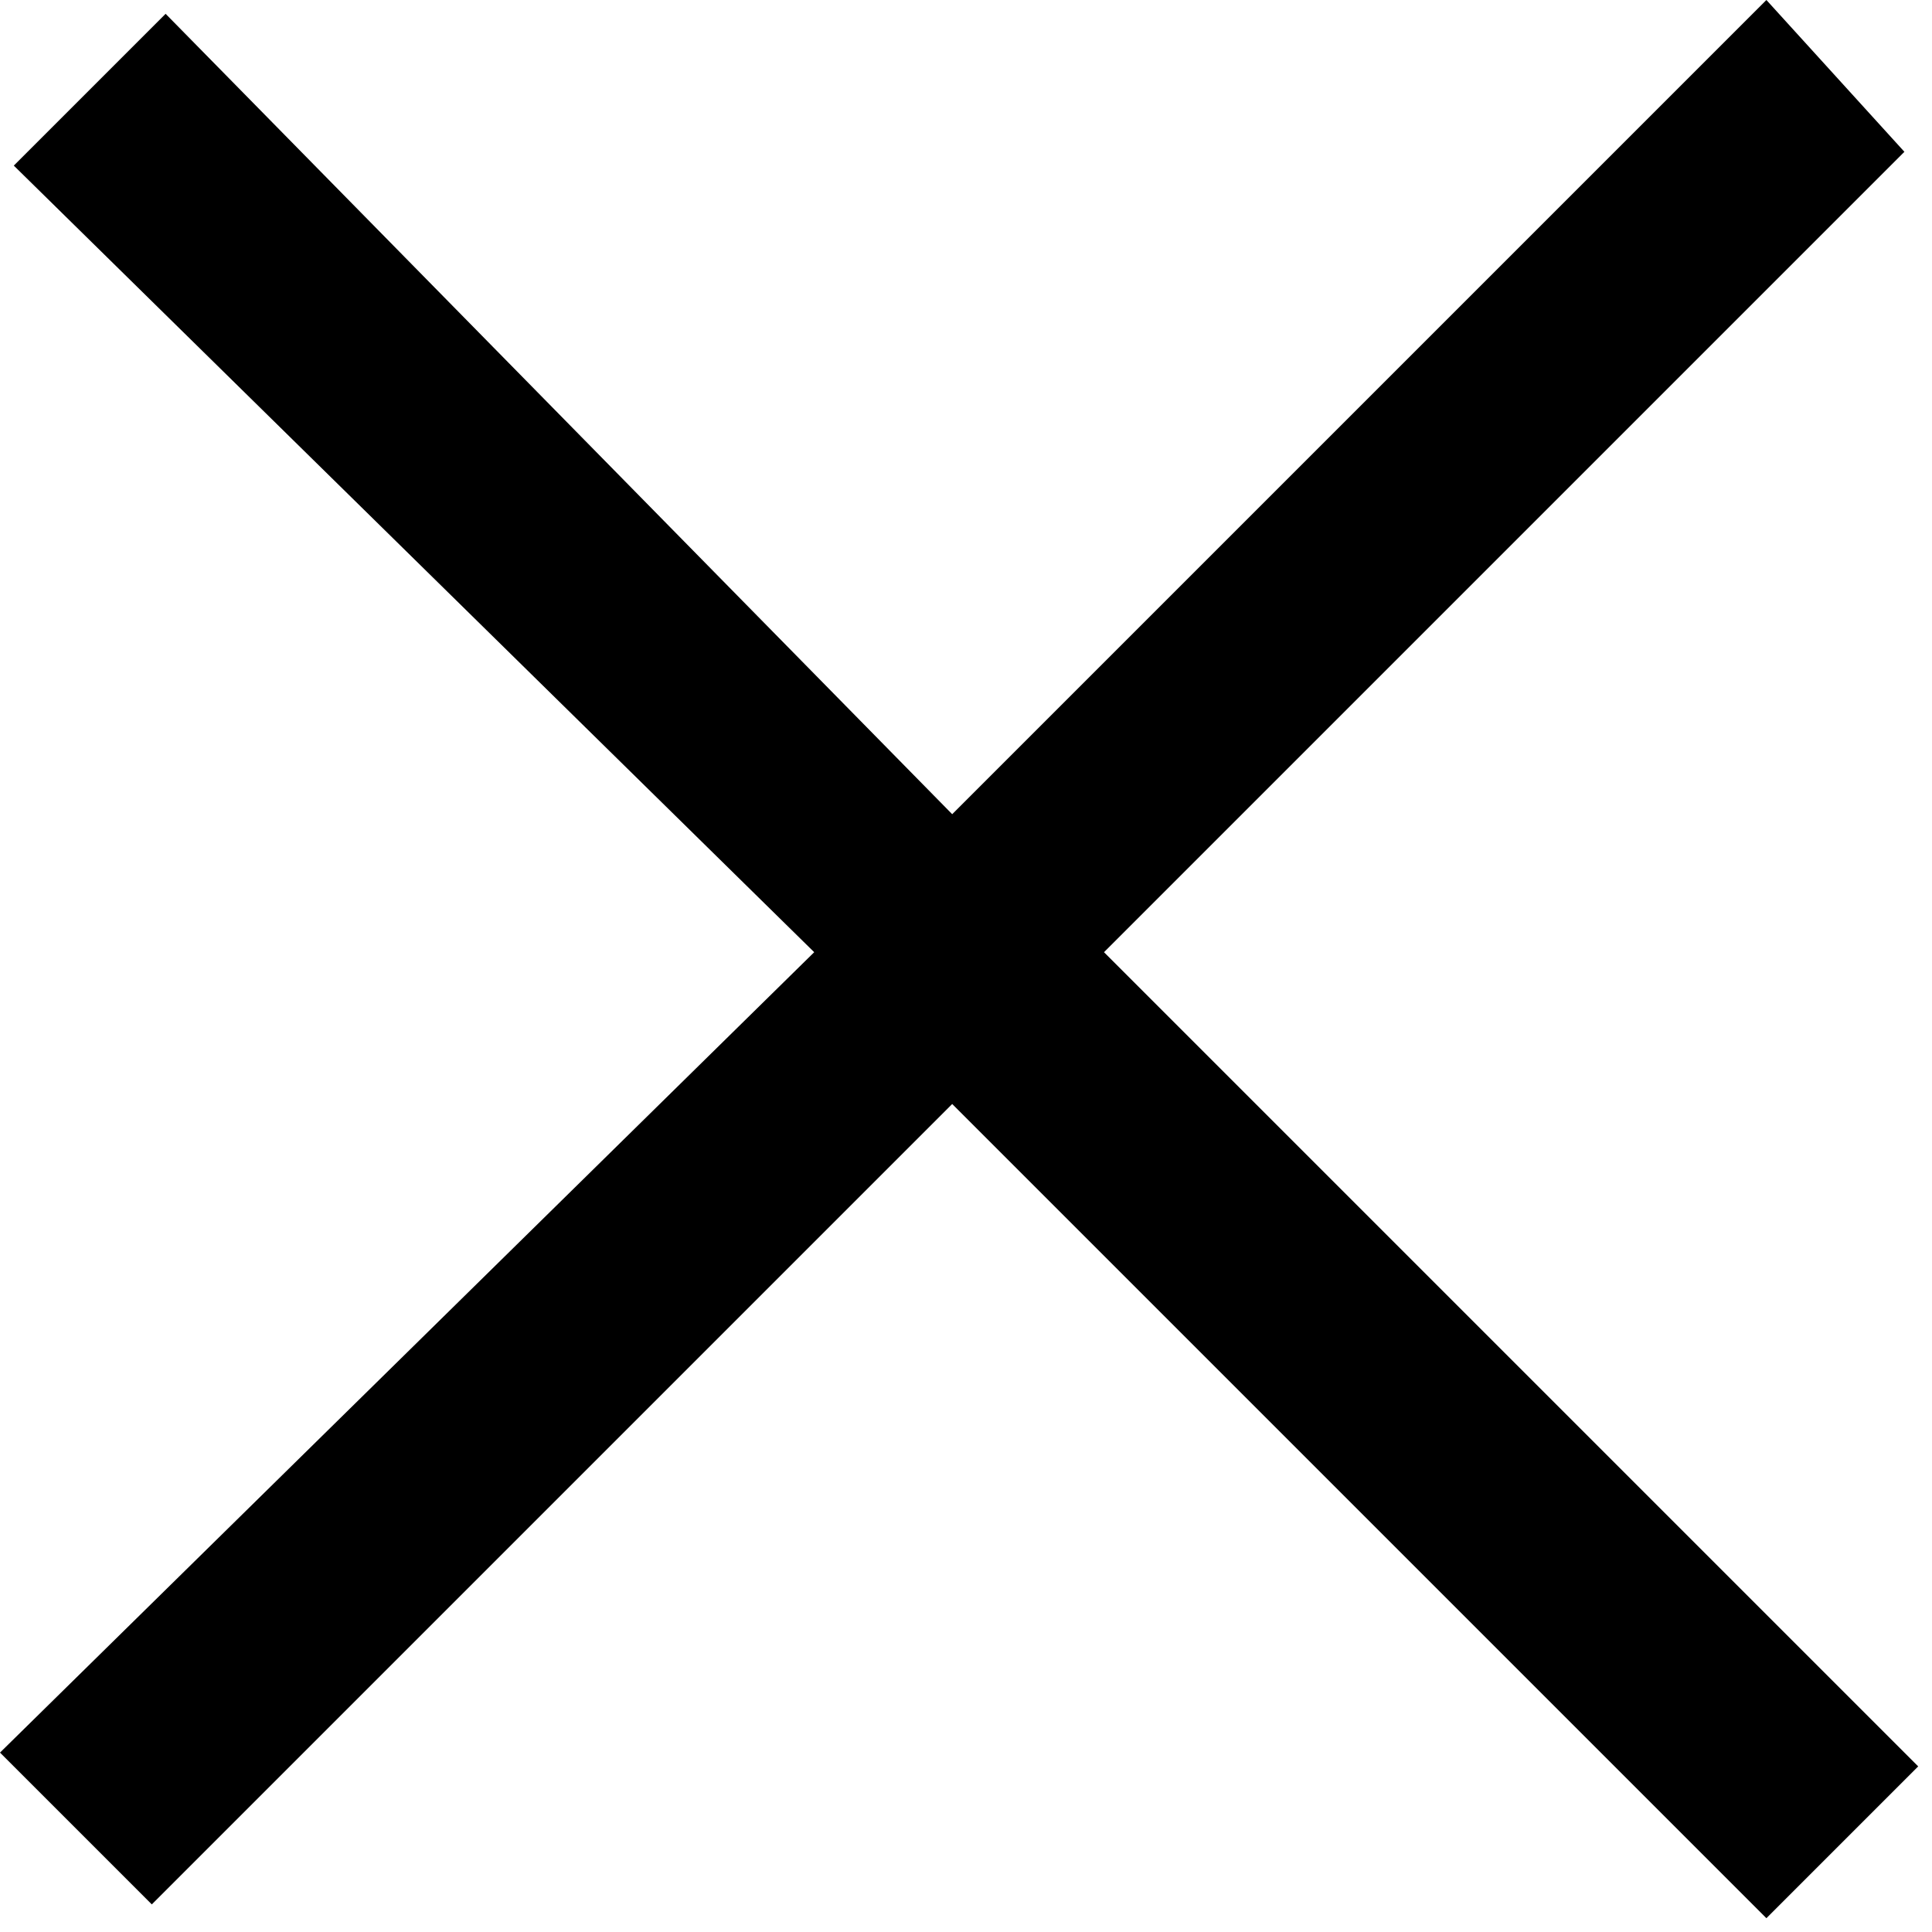 <?xml version="1.0" encoding="utf-8"?>
<!-- Generator: Adobe Illustrator 24.0.0, SVG Export Plug-In . SVG Version: 6.00 Build 0)  -->
<svg version="1.1" id="Layer_1" xmlns="http://www.w3.org/2000/svg" xmlns:xlink="http://www.w3.org/1999/xlink" x="0px" y="0px"
	 viewBox="0 0 14 14" style="enable-background:new 0 0 14 14;" xml:space="preserve">
<polygon class="st0" points="13.9,12.8 8,6.9 13.8,1.1 12.8,0 6.9,5.9 1.2,0.1 0.1,1.2 5.9,6.9 0,12.7 1.1,13.8 6.9,8 12.8,13.9 "/>
</svg>
